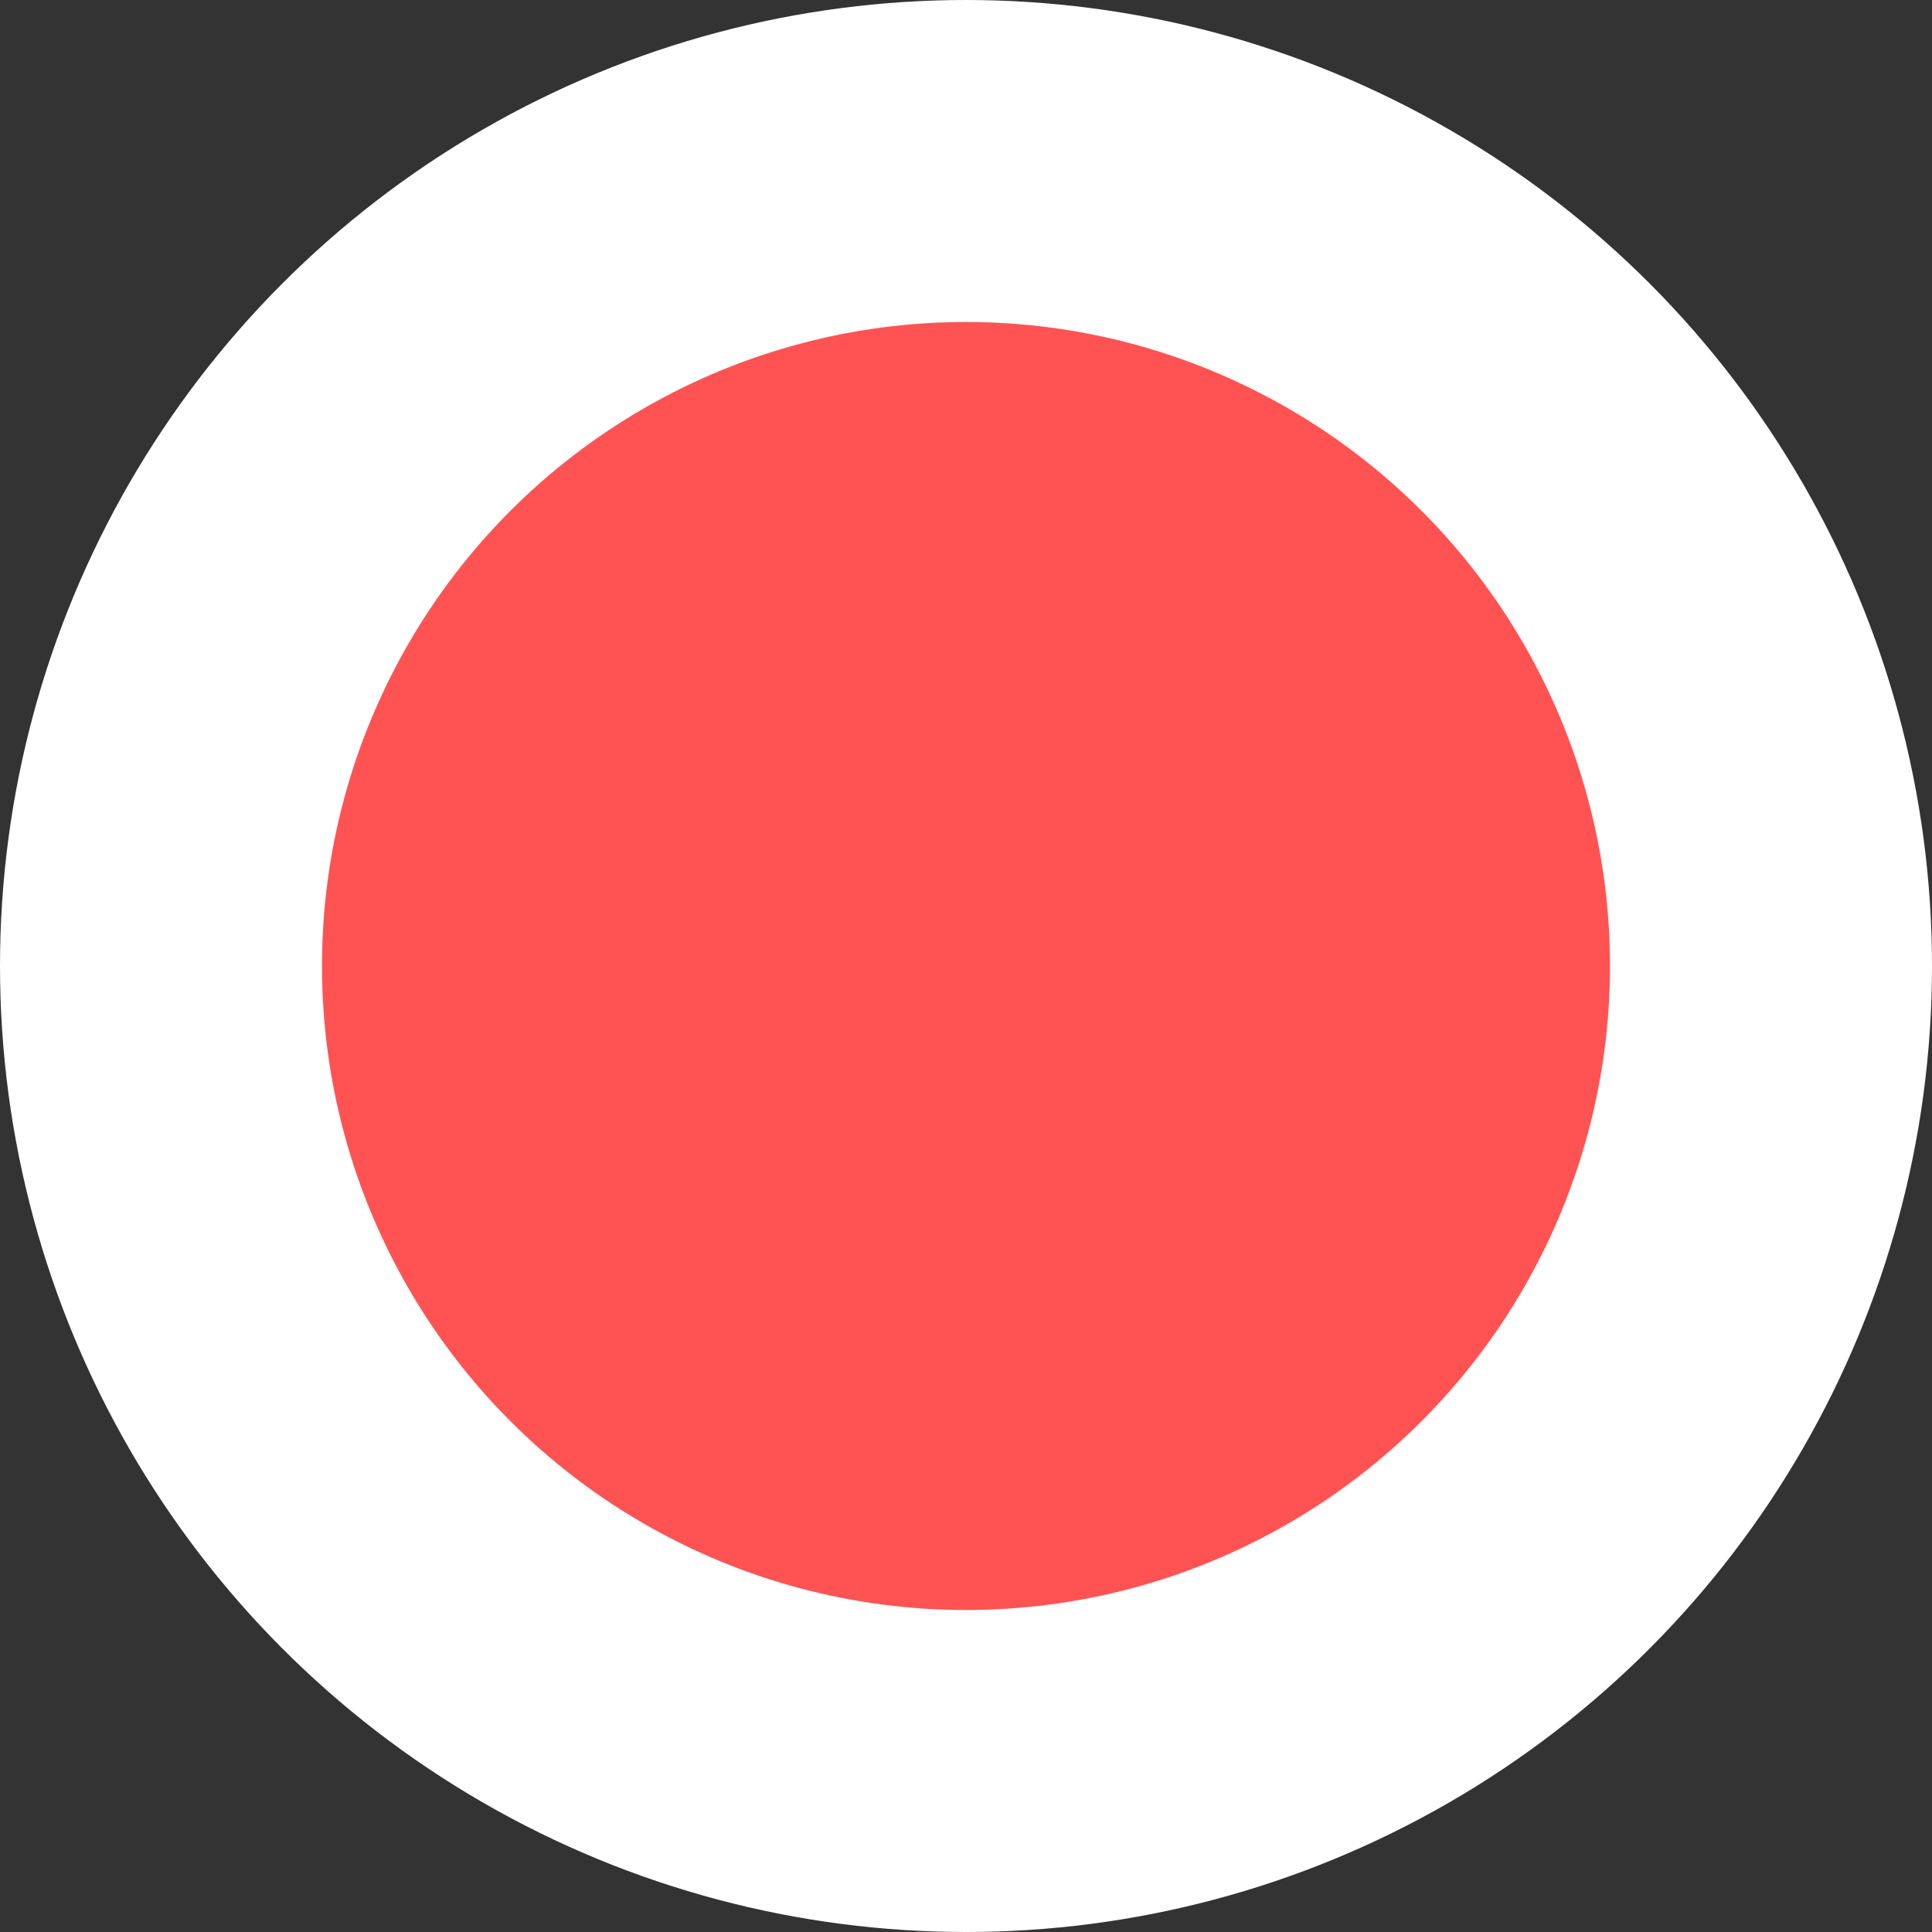 <?xml version="1.0" encoding="UTF-8"?>
<svg width="12px" height="12px" viewBox="0 0 12 12" version="1.1" xmlns="http://www.w3.org/2000/svg" xmlns:xlink="http://www.w3.org/1999/xlink">
    <rect x="0" y="0" width="12" height="12" fill="#333333" stroke="none"/>
    <!-- Generator: Sketch 63.1 (92452) - https://sketch.com -->
    <title>tab</title>
    <desc>Created with Sketch.</desc>
    <g id="发现页面视觉探索" stroke="none" stroke-width="1" fill="none" fill-rule="evenodd">
        <g id="发现页" transform="translate(-306, -116)" fill="#FF5353" fill-rule="nonzero" stroke="#FFFFFF" stroke-width="2">
            <g id="朋友圈" transform="translate(20, 100)">
                <g id="头像" transform="translate(258, 16)">
                    <g id="红点" transform="translate(28, 0)">
                        <g id="椭圆形">
                            <circle cx="6" cy="6" r="5"></circle>
                        </g>
                    </g>
                </g>
            </g>
        </g>
    </g>
</svg>